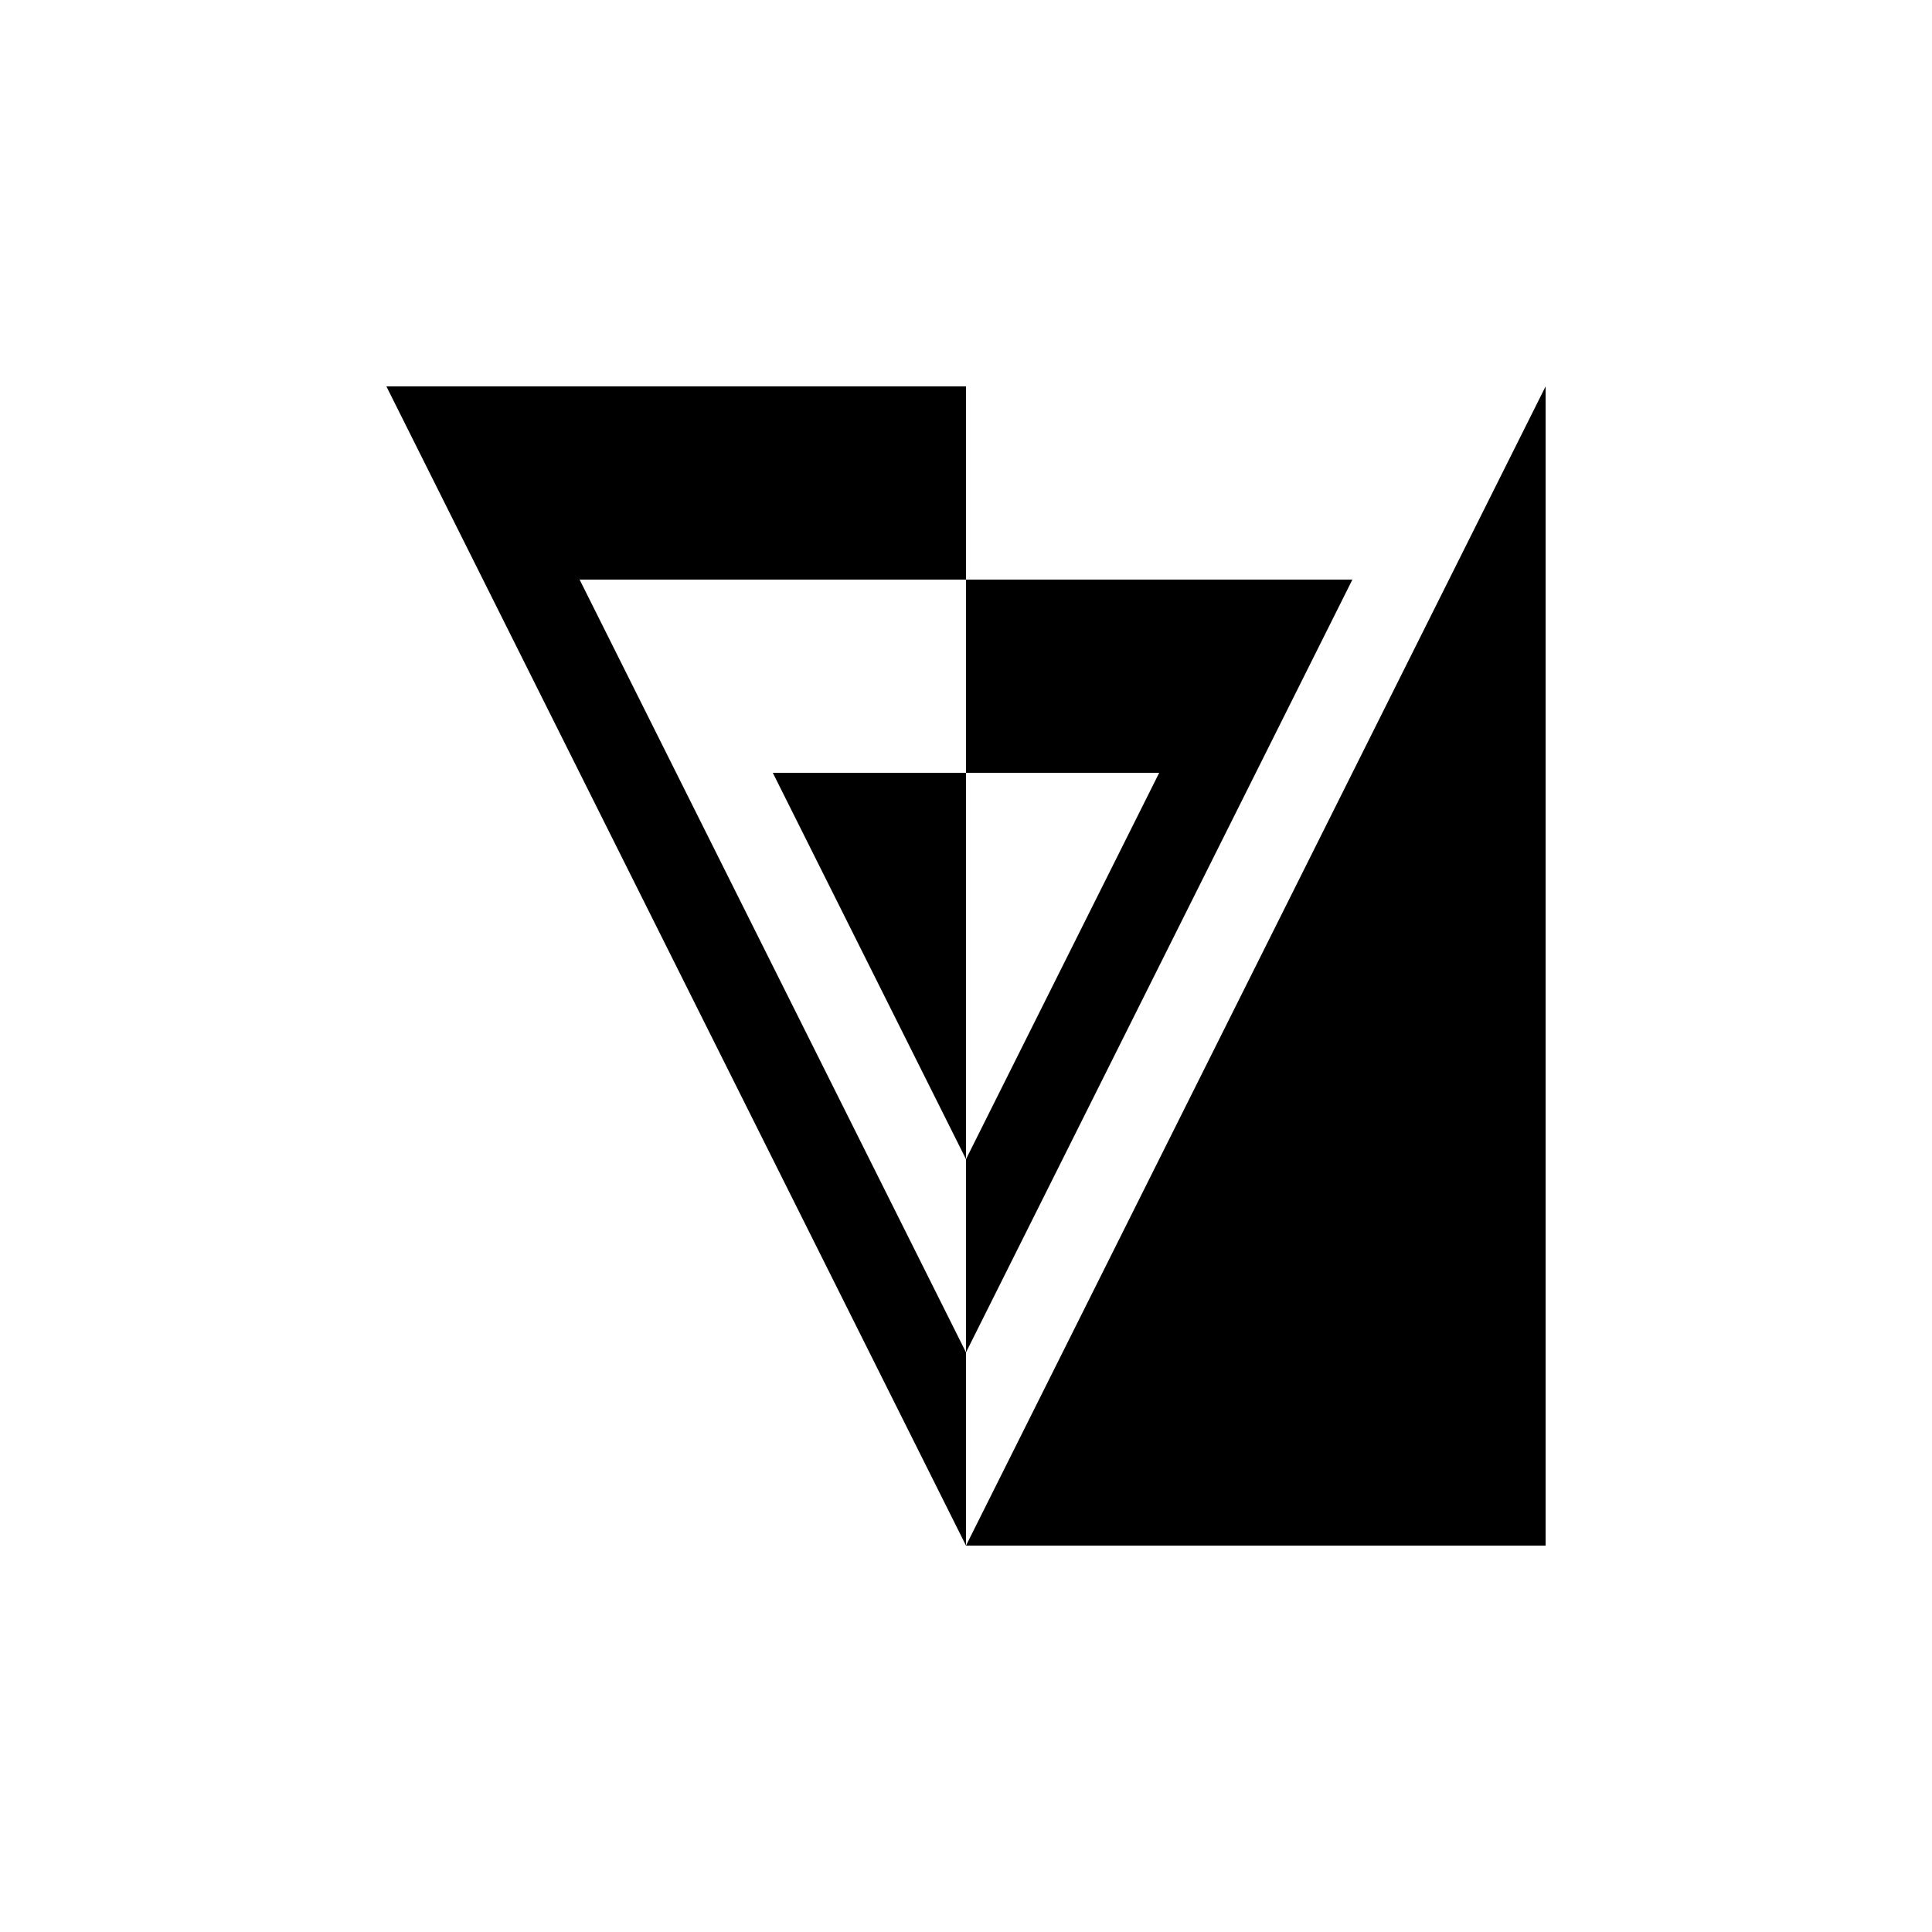<svg xmlns="http://www.w3.org/2000/svg" viewBox="-100 -100 500 500"><path style="fill:#000000" fill-rule="evenodd" d="M 0,0 150,0 150,50 50,50 150,250 250,50 150,50 150,100 100,100 150,200 200,100 150,100 150,200 150,250 150,300 0,0 M 150,300 300,0 300,300 150,300"/></svg>

